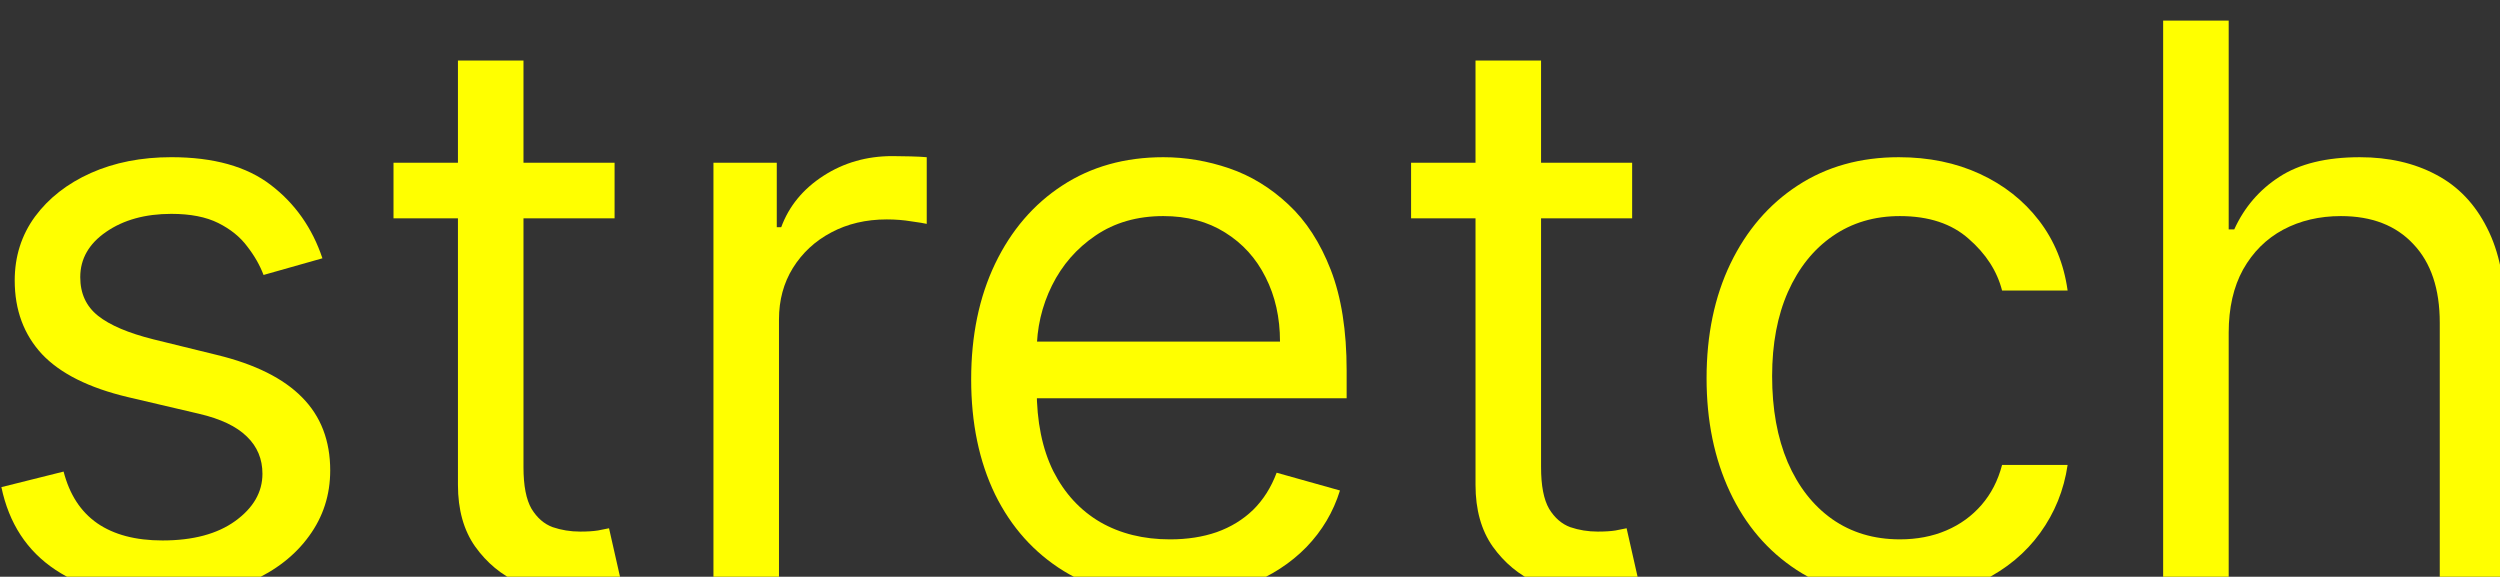 <?xml version="1.0" encoding="UTF-8" standalone="no"?>
<!-- Created with Inkscape (http://www.inkscape.org/) -->

<svg
   width="84.712mm"
   height="19.543mm"
   viewBox="0 0 84.712 19.543"
   version="1.1"
   id="svg5"
   sodipodi:docname="text_stretch_portrait.svg"
   inkscape:version="1.2.2 (b0a8486541, 2022-12-01)"
   xmlns:inkscape="http://www.inkscape.org/namespaces/inkscape"
   xmlns:sodipodi="http://sodipodi.sourceforge.net/DTD/sodipodi-0.dtd"
   xmlns="http://www.w3.org/2000/svg"
   xmlns:svg="http://www.w3.org/2000/svg">
  <rect x="0" y="0" width="84.712" height="19.543" fill="#333333" stroke="none"/>
  <sodipodi:namedview
     id="namedview1853"
     pagecolor="#ffffff"
     bordercolor="#000000"
     borderopacity="0.25"
     inkscape:showpageshadow="2"
     inkscape:pageopacity="0.0"
     inkscape:pagecheckerboard="0"
     inkscape:deskcolor="#d1d1d1"
     inkscape:document-units="mm"
     showgrid="false"
     inkscape:zoom="4.0728304"
     inkscape:cx="160.208"
     inkscape:cy="36.829425"
     inkscape:window-width="1920"
     inkscape:window-height="1035"
     inkscape:window-x="0"
     inkscape:window-y="25"
     inkscape:window-maximized="1"
     inkscape:current-layer="svg5" />
  <defs
     id="defs2">
    <rect
       x="103.179"
       y="43.098"
       width="356.28"
       height="118.444"
       id="rect119" />
  </defs>
  <g
     id="layer1"
     transform="rotate(-90,8.749,17.845)">
    <g
       aria-label="stretch"
       transform="matrix(0,0.265,-0.265,0,42.57,-19.593)"
       id="text117"
       style="font-size:100px;white-space:pre;shape-inside:url(#rect119);display:inline">
      <path
         d="m 149.487,93.315 -7.528,2.131 q -0.71,-1.882 -2.095,-3.658 -1.349,-1.811 -3.693,-2.983 -2.344,-1.172 -6.001,-1.172 -5.007,0 -8.345,2.308 -3.303,2.273 -3.303,5.788 0,3.125 2.273,4.936 2.273,1.811 7.102,3.018 l 8.097,1.989 q 7.315,1.776 10.902,5.433 3.587,3.622 3.587,9.339 0,4.688 -2.699,8.381 -2.663,3.693 -7.457,5.824 -4.794,2.131 -11.151,2.131 -8.345,0 -13.814,-3.622 -5.469,-3.622 -6.925,-10.582 l 7.955,-1.989 q 1.136,4.403 4.297,6.605 3.196,2.202 8.345,2.202 5.859,0 9.304,-2.486 3.48,-2.521 3.48,-6.037 0,-2.841 -1.989,-4.759 -1.989,-1.953 -6.108,-2.912 l -9.091,-2.131 q -7.493,-1.776 -11.009,-5.504 -3.48,-3.764 -3.48,-9.411 0,-4.616 2.592,-8.168 2.628,-3.551 7.138,-5.575 4.545,-2.024 10.298,-2.024 8.097,0 12.713,3.551 4.652,3.551 6.605,9.375 z"
         style="font-family:Inter;-inkscape-font-specification:Inter;fill:#ffff00"
         id="path857" />
      <path
         d="m 186.845,81.099 v 7.102 H 158.577 V 81.099 Z M 166.816,68.031 h 8.381 V 120.02 q 0,3.551 1.03,5.327 1.065,1.74 2.699,2.344 1.669,0.568 3.516,0.568 1.385,0 2.273,-0.142 0.888,-0.178 1.42,-0.284 l 1.705,7.528 q -0.852,0.32 -2.379,0.639 -1.527,0.355 -3.871,0.355 -3.551,0 -6.96,-1.527 -3.374,-1.527 -5.611,-4.652 -2.202,-3.125 -2.202,-7.884 z"
         style="font-family:Inter;-inkscape-font-specification:Inter;fill:#ffff00"
         id="path859" />
      <path
         d="M 199.487,135.645 V 81.099 h 8.097 v 8.239 h 0.568 q 1.491,-4.048 5.398,-6.57 3.906,-2.521 8.807,-2.521 0.923,0 2.308,0.036 1.385,0.036 2.095,0.107 v 8.523 q -0.426,-0.107 -1.953,-0.32 -1.491,-0.249 -3.161,-0.249 -3.977,0 -7.102,1.669 -3.089,1.634 -4.901,4.545 -1.776,2.876 -1.776,6.57 v 34.517 z"
         style="font-family:Inter;-inkscape-font-specification:Inter;fill:#ffff00"
         id="path861" />
      <path
         d="m 257.867,136.781 q -7.884,0 -13.601,-3.48 -5.682,-3.516 -8.771,-9.801 -3.054,-6.321 -3.054,-14.702 0,-8.381 3.054,-14.773 3.089,-6.428 8.594,-10.014 5.54,-3.622 12.926,-3.622 4.261,0 8.416,1.42 4.155,1.42 7.564,4.616 3.409,3.161 5.433,8.381 2.024,5.22 2.024,12.855 v 3.551 h -42.045 v -7.244 h 33.523 q 0,-4.616 -1.847,-8.239 -1.811,-3.622 -5.185,-5.717 -3.338,-2.095 -7.884,-2.095 -5.007,0 -8.665,2.486 -3.622,2.45 -5.575,6.392 -1.953,3.942 -1.953,8.452 v 4.83 q 0,6.179 2.131,10.476 2.166,4.261 6.001,6.499 3.835,2.202 8.913,2.202 3.303,0 5.966,-0.923 2.699,-0.959 4.652,-2.841 1.953,-1.918 3.018,-4.759 l 8.097,2.273 q -1.278,4.119 -4.297,7.244 -3.018,3.089 -7.457,4.83 -4.439,1.705 -9.979,1.705 z"
         style="font-family:Inter;-inkscape-font-specification:Inter;fill:#ffff00"
         id="path863" />
      <path
         d="m 316.958,81.099 v 7.102 H 288.691 V 81.099 Z M 296.93,68.031 h 8.381 V 120.02 q 0,3.551 1.03,5.327 1.065,1.74 2.699,2.344 1.669,0.568 3.516,0.568 1.385,0 2.273,-0.142 0.888,-0.178 1.42,-0.284 l 1.705,7.528 q -0.852,0.32 -2.379,0.639 -1.527,0.355 -3.871,0.355 -3.551,0 -6.96,-1.527 -3.374,-1.527 -5.611,-4.652 -2.202,-3.125 -2.202,-7.884 z"
         style="font-family:Inter;-inkscape-font-specification:Inter;fill:#ffff00"
         id="path865" />
      <path
         d="m 351.191,136.781 q -7.67,0 -13.21,-3.622 -5.54,-3.622 -8.523,-9.979 -2.983,-6.357 -2.983,-14.524 0,-8.31 3.054,-14.666 3.089,-6.392 8.594,-9.979 5.54,-3.622 12.926,-3.622 5.753,0 10.369,2.131 4.616,2.131 7.564,5.966 2.947,3.835 3.658,8.949 h -8.381 q -0.959,-3.729 -4.261,-6.605 -3.267,-2.912 -8.807,-2.912 -4.901,0 -8.594,2.557 -3.658,2.521 -5.717,7.138 -2.024,4.581 -2.024,10.76 0,6.321 1.989,11.009 2.024,4.688 5.682,7.28 3.693,2.592 8.665,2.592 3.267,0 5.93,-1.136 2.663,-1.136 4.51,-3.267 1.847,-2.131 2.628,-5.114 h 8.381 q -0.71,4.83 -3.516,8.7 -2.77,3.835 -7.351,6.108 -4.545,2.237 -10.582,2.237 z"
         style="font-family:Inter;-inkscape-font-specification:Inter;fill:#ffff00"
         id="path867" />
      <path
         d="m 393.237,102.832 v 32.812 h -8.381 V 62.917 h 8.381 v 26.705 h 0.71 q 1.918,-4.226 5.753,-6.712 3.871,-2.521 10.298,-2.521 5.575,0 9.766,2.237 4.19,2.202 6.499,6.783 2.344,4.545 2.344,11.577 v 34.659 h -8.381 v -34.091 q 0,-6.499 -3.374,-10.05 -3.338,-3.587 -9.268,-3.587 -4.119,0 -7.386,1.74 -3.232,1.74 -5.114,5.078 -1.847,3.338 -1.847,8.097 z"
         style="font-family:Inter;-inkscape-font-specification:Inter;fill:#ffff00"
         id="path869" />
    </g>
  </g>
</svg>

